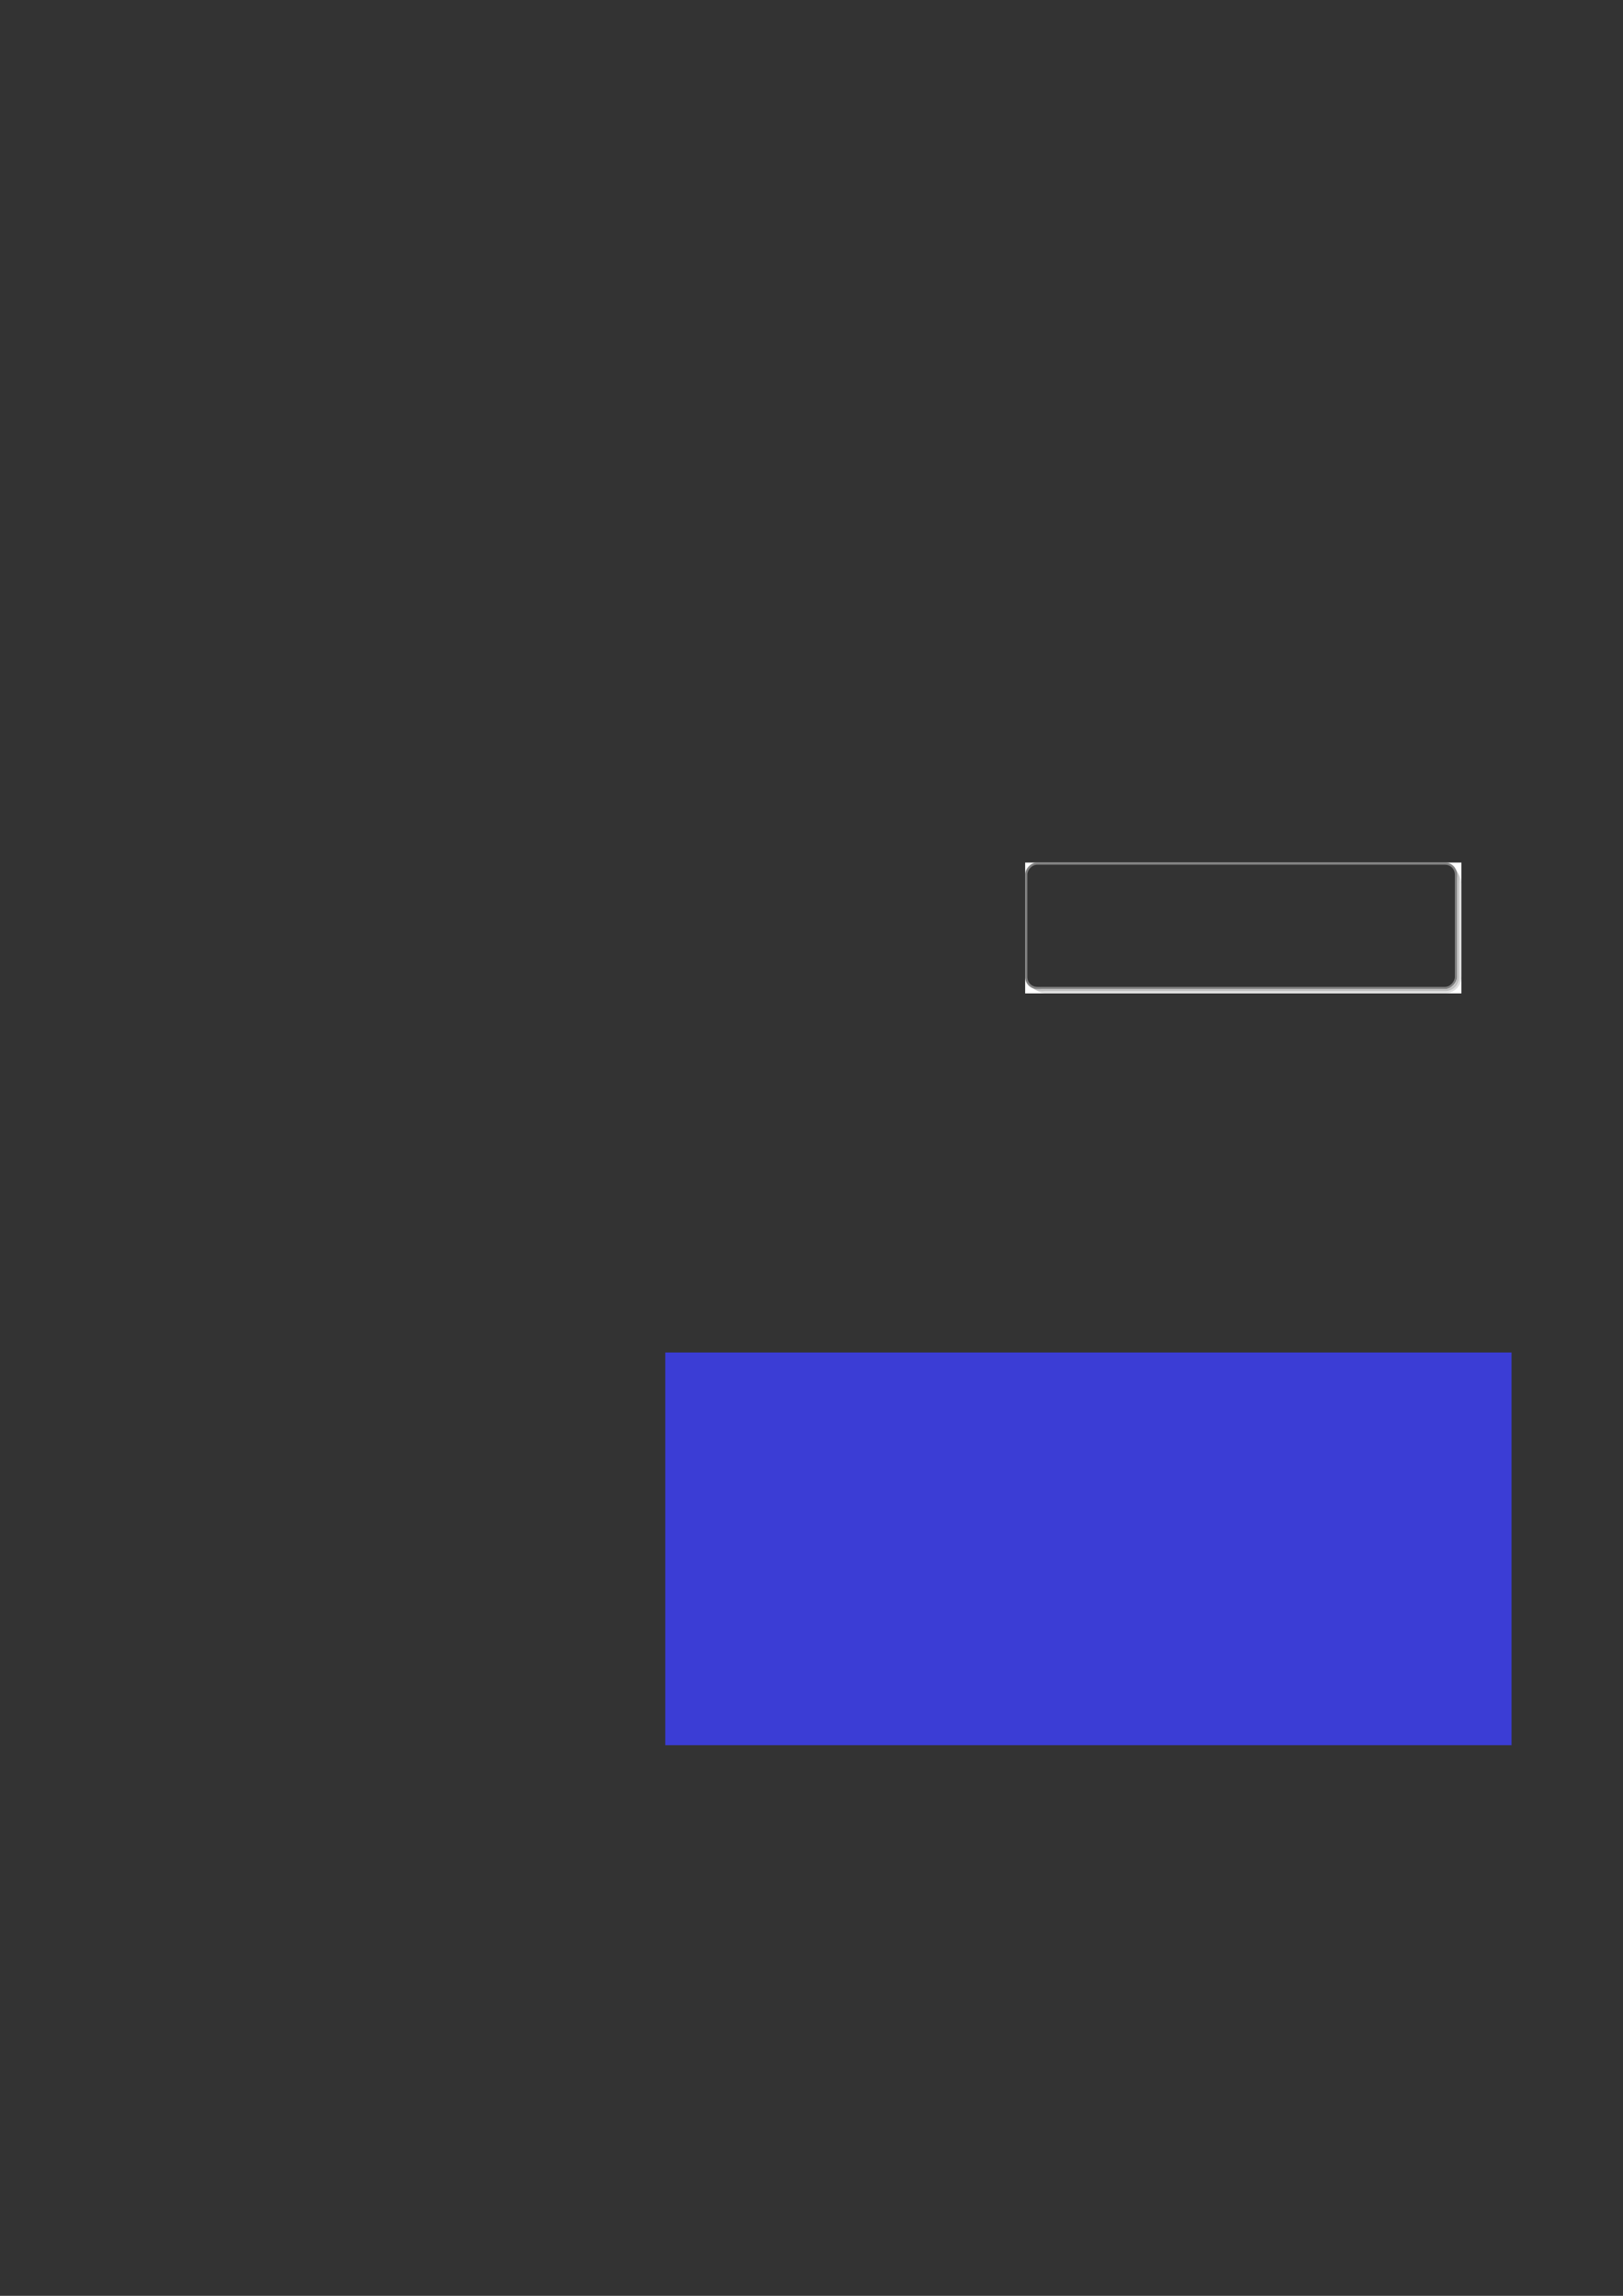 <?xml version="1.0" encoding="UTF-8" standalone="no"?>
<!-- Created with Inkscape (http://www.inkscape.org/) -->
<svg
   xmlns:dc="http://purl.org/dc/elements/1.1/"
   xmlns:cc="http://web.resource.org/cc/"
   xmlns:rdf="http://www.w3.org/1999/02/22-rdf-syntax-ns#"
   xmlns:svg="http://www.w3.org/2000/svg"
   xmlns="http://www.w3.org/2000/svg"
   xmlns:sodipodi="http://inkscape.sourceforge.net/DTD/sodipodi-0.dtd"
   xmlns:inkscape="http://www.inkscape.org/namespaces/inkscape"
   width="744.094"
   height="1052.362"
   id="svg2"
   sodipodi:version="0.32"
   inkscape:version="0.43"
   sodipodi:docbase="/home/seb/public_html/basket6/work"
   sodipodi:docname="small-screenshot-rect.svg">
  <rect width="100%" height="100%" fill="#333333" stroke="none"/>
  <defs
     id="defs4" />
  <sodipodi:namedview
     id="base"
     pagecolor="#ffffff"
     bordercolor="#666666"
     borderopacity="1.0"
     inkscape:pageopacity="0.0"
     inkscape:pageshadow="2"
     inkscape:zoom="2.8284271"
     inkscape:cx="585.3594"
     inkscape:cy="635.84597"
     inkscape:document-units="px"
     inkscape:current-layer="layer1"
     showgrid="true"
     inkscape:grid-bbox="true"
     inkscape:grid-points="true"
     inkscape:window-width="963"
     inkscape:window-height="540"
     inkscape:window-x="213"
     inkscape:window-y="118" />
  <g
     inkscape:label="Layer 1"
     inkscape:groupmode="layer"
     id="layer1">
    <rect
       style="fill:#3b3dd5;fill-opacity:1;stroke:none;stroke-width:1;stroke-miterlimit:4;stroke-dasharray:none;stroke-opacity:1"
       id="rect5691"
       width="388"
       height="180"
       x="305"
       y="619.952" />
    <path
       style="fill:#ffffff;fill-opacity:1;stroke:none;stroke-width:1;stroke-miterlimit:4;stroke-dasharray:none;stroke-opacity:1"
       d="M 470 395.375 L 470 455.375 L 670 455.375 L 670 395.375 L 470 395.375 z M 475 395.875 C 475.168 395.858 475.327 395.875 475.5 395.875 L 662.5 395.875 C 665.27 395.875 667.5 398.105 667.5 400.875 L 667.5 447.875 C 667.5 450.645 665.27 452.875 662.5 452.875 L 475.5 452.875 C 472.73 452.875 470.5 450.645 470.5 447.875 L 470.5 400.875 C 470.5 398.278 472.473 396.13 475 395.875 z "
       id="rect5686"
       inkscape:export-filename="/home/seb/public_html/basket6/work/small-screenshot-rect.png"
       inkscape:export-xdpi="90"
       inkscape:export-ydpi="90" />
    <path
       style="fill:#e0e0e0;fill-opacity:1;stroke:none;stroke-width:1;stroke-miterlimit:4;stroke-dasharray:none;stroke-opacity:1"
       d="M 667.156 399.031 C 667.365 399.562 667.485 400.117 667.5 400.719 C 667.507 400.727 667.493 400.742 667.5 400.75 C 668.433 401.883 669 403.342 669 404.938 L 669 447.781 C 669 451.429 666.085 454.375 662.438 454.375 L 479.562 454.375 C 477.988 454.375 476.563 453.792 475.438 452.875 C 475.427 452.867 475.385 452.883 475.375 452.875 C 474.773 452.86 474.187 452.74 473.656 452.531 C 475.041 454.26 477.176 455.375 479.562 455.375 L 662.438 455.375 C 666.622 455.375 670 451.966 670 447.781 L 670 404.938 C 670 402.543 668.887 400.416 667.156 399.031 z "
       id="rect5676"
       inkscape:export-filename="/home/seb/public_html/basket6/work/small-screenshot-rect.png"
       inkscape:export-xdpi="90"
       inkscape:export-ydpi="90" />
    <path
       style="fill:#c0c0c0;fill-opacity:1;stroke:none;stroke-width:1;stroke-miterlimit:4;stroke-dasharray:none;stroke-opacity:1"
       d="M 666.375 397.656 C 667.029 398.445 667.431 399.44 667.5 400.531 C 667.509 400.551 667.491 400.573 667.5 400.594 C 667.813 401.285 668 402.059 668 402.875 L 668 447.844 C 668 450.914 665.539 453.375 662.469 453.375 L 477.531 453.375 C 476.692 453.375 475.898 453.174 475.188 452.844 C 474.102 452.775 473.099 452.367 472.312 451.719 C 473.503 453.32 475.382 454.375 477.531 454.375 L 662.469 454.375 C 666.076 454.375 669 451.451 669 447.844 L 669 402.875 C 669 400.733 667.968 398.838 666.375 397.656 z "
       id="rect2182"
       inkscape:export-filename="/home/seb/public_html/basket6/work/small-screenshot-rect.png"
       inkscape:export-xdpi="90"
       inkscape:export-ydpi="90" />
    <rect
       style="fill:none;fill-opacity:1;stroke:#808080;stroke-width:1;stroke-miterlimit:4;stroke-dasharray:none;stroke-opacity:1"
       id="rect5680"
       width="197"
       height="57"
       x="470.5"
       y="-452.862"
       rx="5"
       ry="5"
       transform="scale(1,-1)"
       inkscape:export-filename="/home/seb/public_html/basket6/work/small-screenshot-rect.png"
       inkscape:export-xdpi="90"
       inkscape:export-ydpi="90" />
  </g>
</svg>
